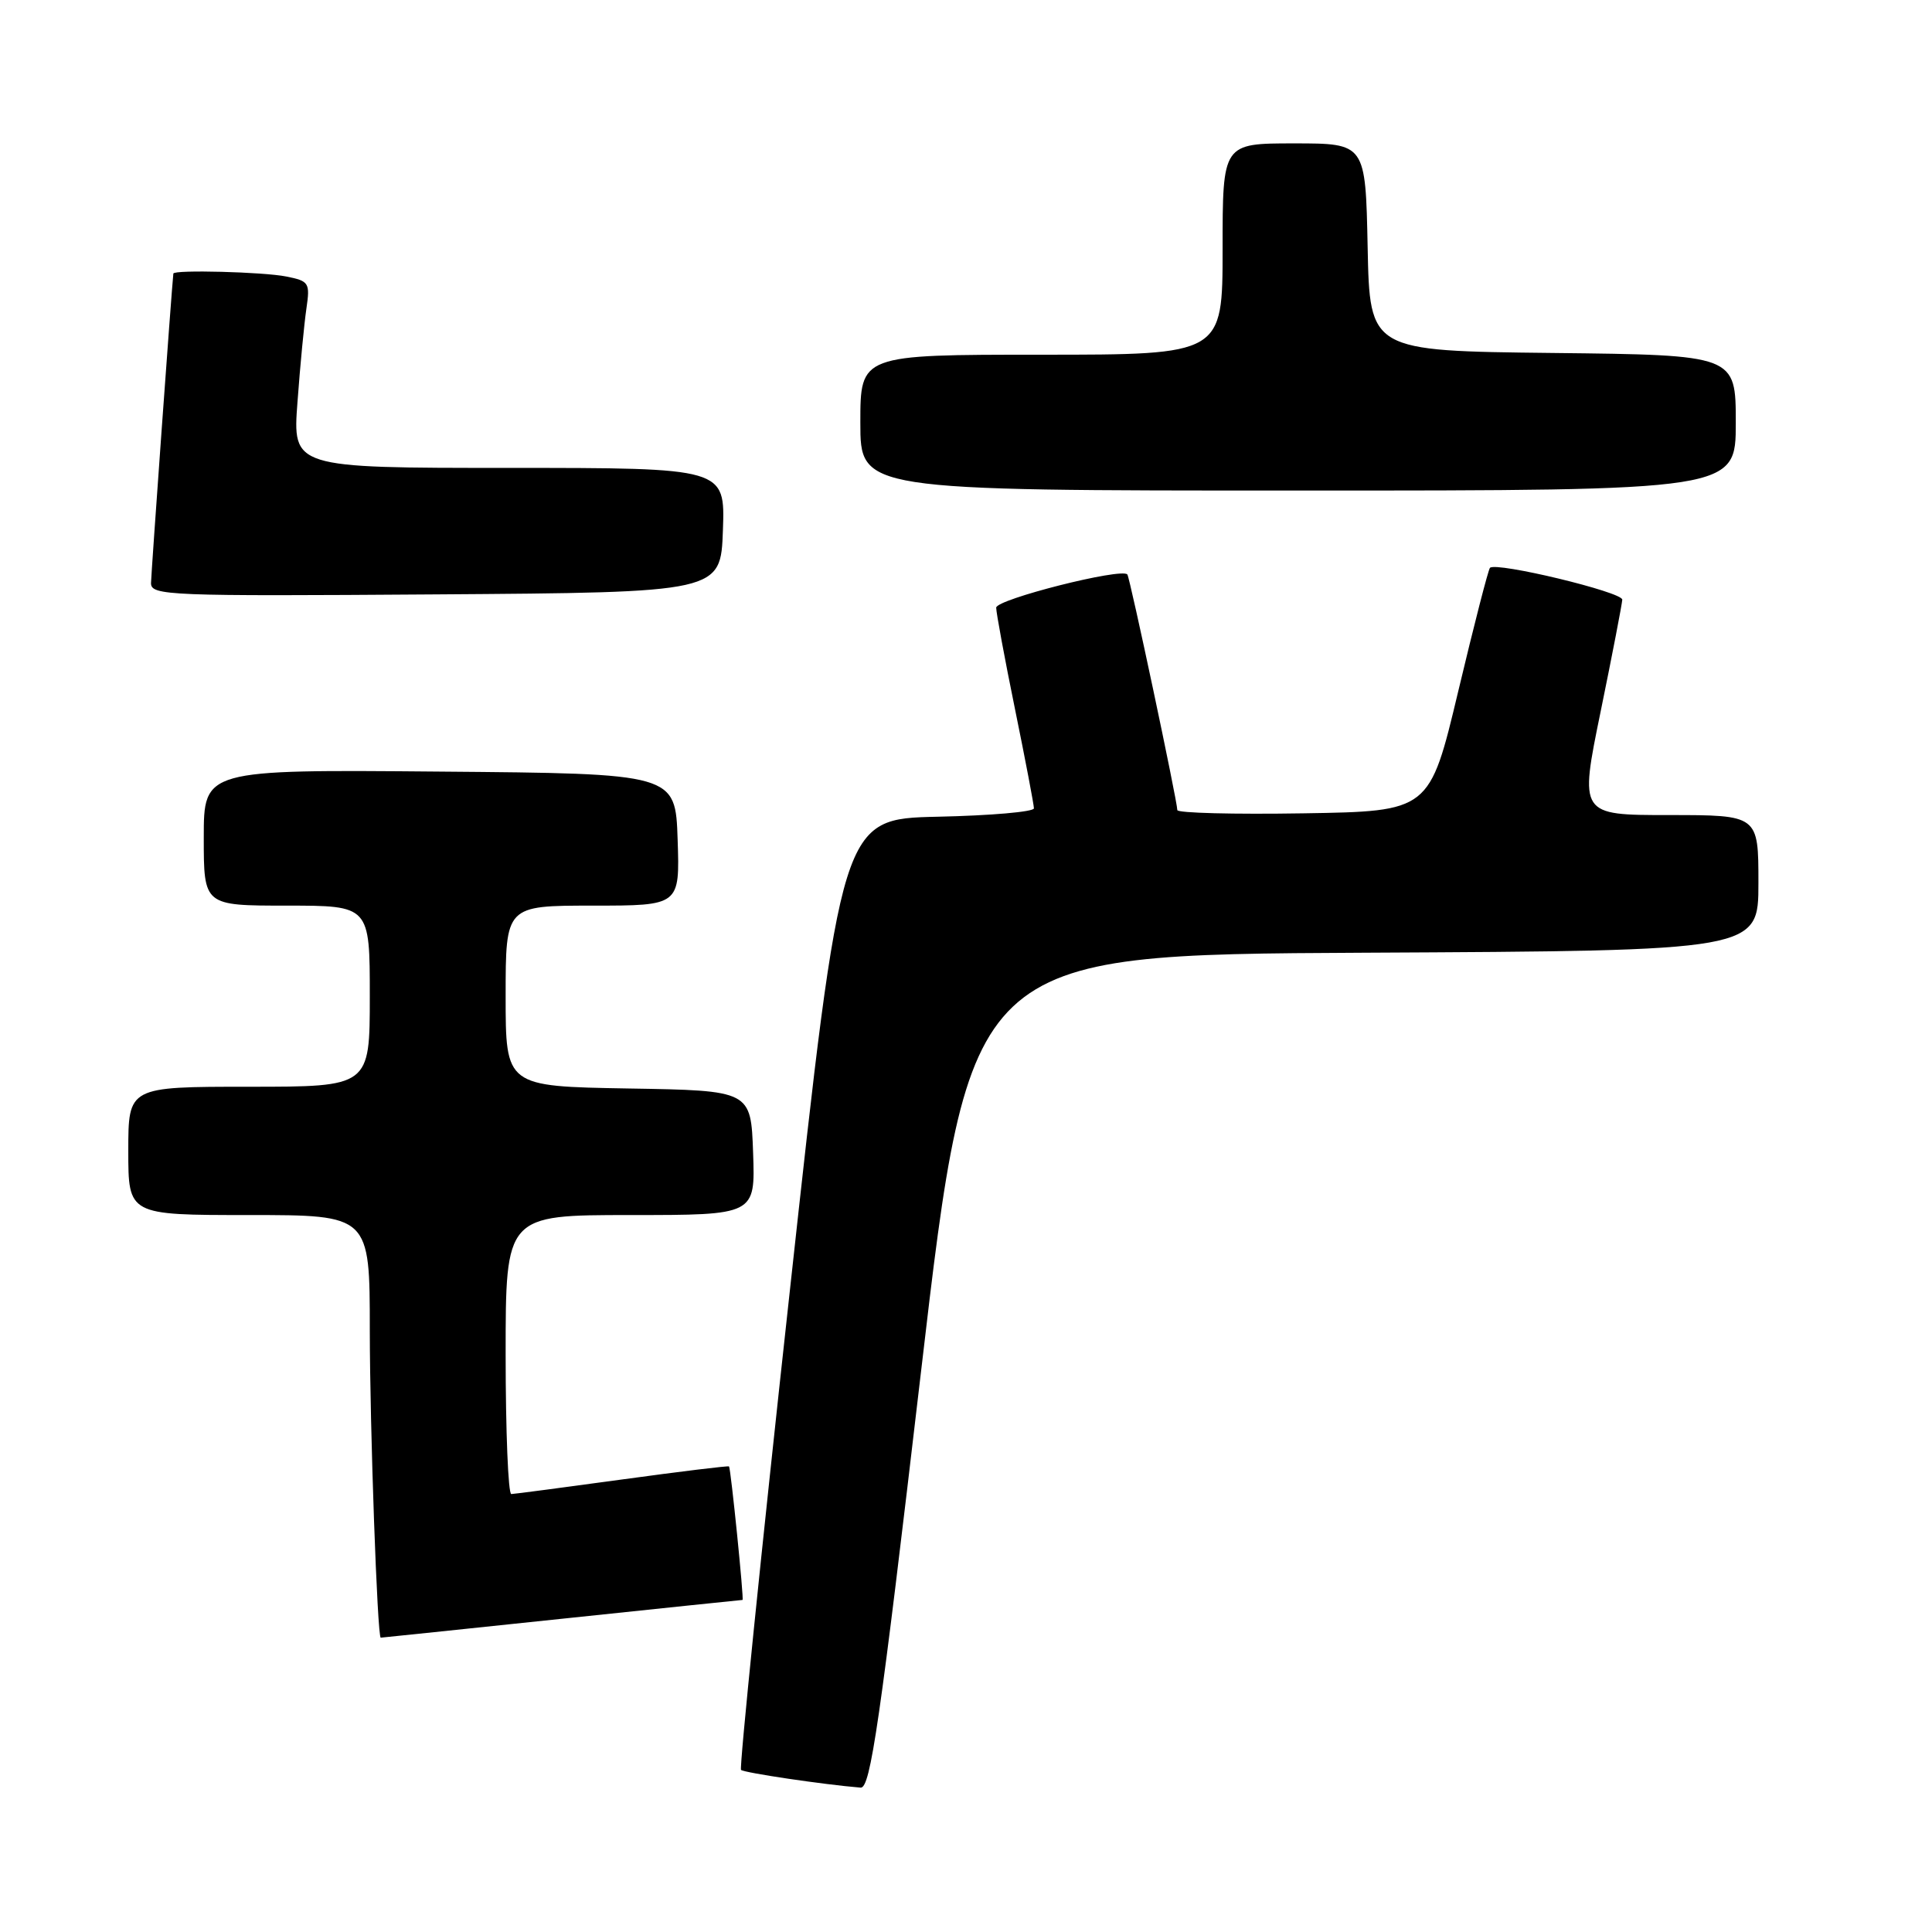 <?xml version="1.0" encoding="UTF-8" standalone="no"?>
<!DOCTYPE svg PUBLIC "-//W3C//DTD SVG 1.1//EN" "http://www.w3.org/Graphics/SVG/1.1/DTD/svg11.dtd" >
<svg xmlns="http://www.w3.org/2000/svg" xmlns:xlink="http://www.w3.org/1999/xlink" version="1.1" viewBox="0 0 256 256">
 <g >
 <path fill="currentColor"
d=" M 122.04 181.75 C 128.50 126.50 128.50 126.50 180.75 126.24 C 233.00 125.98 233.00 125.98 233.00 116.99 C 233.00 108.00 233.00 108.00 221.14 108.00 C 209.28 108.00 209.28 108.00 212.10 94.25 C 213.65 86.69 214.93 80.03 214.96 79.46 C 215.00 78.45 198.25 74.42 197.43 75.24 C 197.21 75.45 195.32 82.80 193.23 91.57 C 189.43 107.50 189.43 107.50 172.72 107.77 C 163.52 107.92 156.00 107.73 156.00 107.34 C 156.00 106.16 149.72 76.53 149.38 76.12 C 148.63 75.20 132.00 79.41 132.00 80.52 C 132.00 81.18 133.12 87.25 134.50 94.00 C 135.88 100.75 137.00 106.65 137.00 107.11 C 137.00 107.57 131.26 108.07 124.25 108.22 C 111.50 108.50 111.50 108.50 104.63 171.29 C 100.84 205.82 97.95 234.28 98.19 234.52 C 98.57 234.90 109.16 236.47 114.04 236.87 C 115.34 236.98 116.59 228.32 122.04 181.75 Z  M 74.40 214.50 C 87.49 213.12 98.29 212.00 98.39 212.00 C 98.60 212.00 96.84 194.62 96.60 194.31 C 96.52 194.20 90.16 194.98 82.48 196.03 C 74.79 197.08 68.16 197.96 67.75 197.97 C 67.34 197.99 67.00 189.68 67.00 179.50 C 67.00 161.00 67.00 161.00 83.54 161.00 C 100.08 161.00 100.08 161.00 99.79 152.75 C 99.50 144.50 99.50 144.50 83.25 144.23 C 67.00 143.95 67.00 143.95 67.00 131.98 C 67.00 120.00 67.00 120.00 78.54 120.00 C 90.08 120.00 90.08 120.00 89.79 111.25 C 89.50 102.50 89.50 102.50 58.25 102.24 C 27.00 101.97 27.00 101.97 27.00 110.99 C 27.00 120.00 27.00 120.00 38.00 120.00 C 49.00 120.00 49.00 120.00 49.00 132.00 C 49.00 144.00 49.00 144.00 33.00 144.00 C 17.00 144.00 17.00 144.00 17.00 152.50 C 17.00 161.00 17.00 161.00 33.00 161.00 C 49.00 161.00 49.00 161.00 49.00 176.25 C 49.01 189.19 50.00 217.00 50.45 217.00 C 50.53 217.00 61.31 215.88 74.40 214.50 Z  M 95.79 70.25 C 96.08 62.00 96.08 62.00 67.42 62.00 C 38.76 62.00 38.76 62.00 39.42 53.25 C 39.77 48.44 40.31 42.87 40.60 40.89 C 41.10 37.47 40.95 37.24 37.94 36.64 C 34.90 36.03 23.03 35.72 22.97 36.25 C 22.74 38.33 20.03 75.99 20.01 77.26 C 20.00 78.92 22.26 79.01 57.75 78.76 C 95.50 78.50 95.50 78.50 95.79 70.25 Z  M 230.00 56.02 C 230.00 47.04 230.00 47.04 205.75 46.77 C 181.50 46.50 181.50 46.50 181.22 32.75 C 180.94 19.00 180.94 19.00 171.47 19.00 C 162.00 19.00 162.00 19.00 162.00 33.00 C 162.00 47.00 162.00 47.00 138.00 47.00 C 114.00 47.00 114.00 47.00 114.00 56.00 C 114.00 65.00 114.00 65.00 172.00 65.00 C 230.00 65.00 230.00 65.00 230.00 56.02 Z "/>
</g>
</svg>